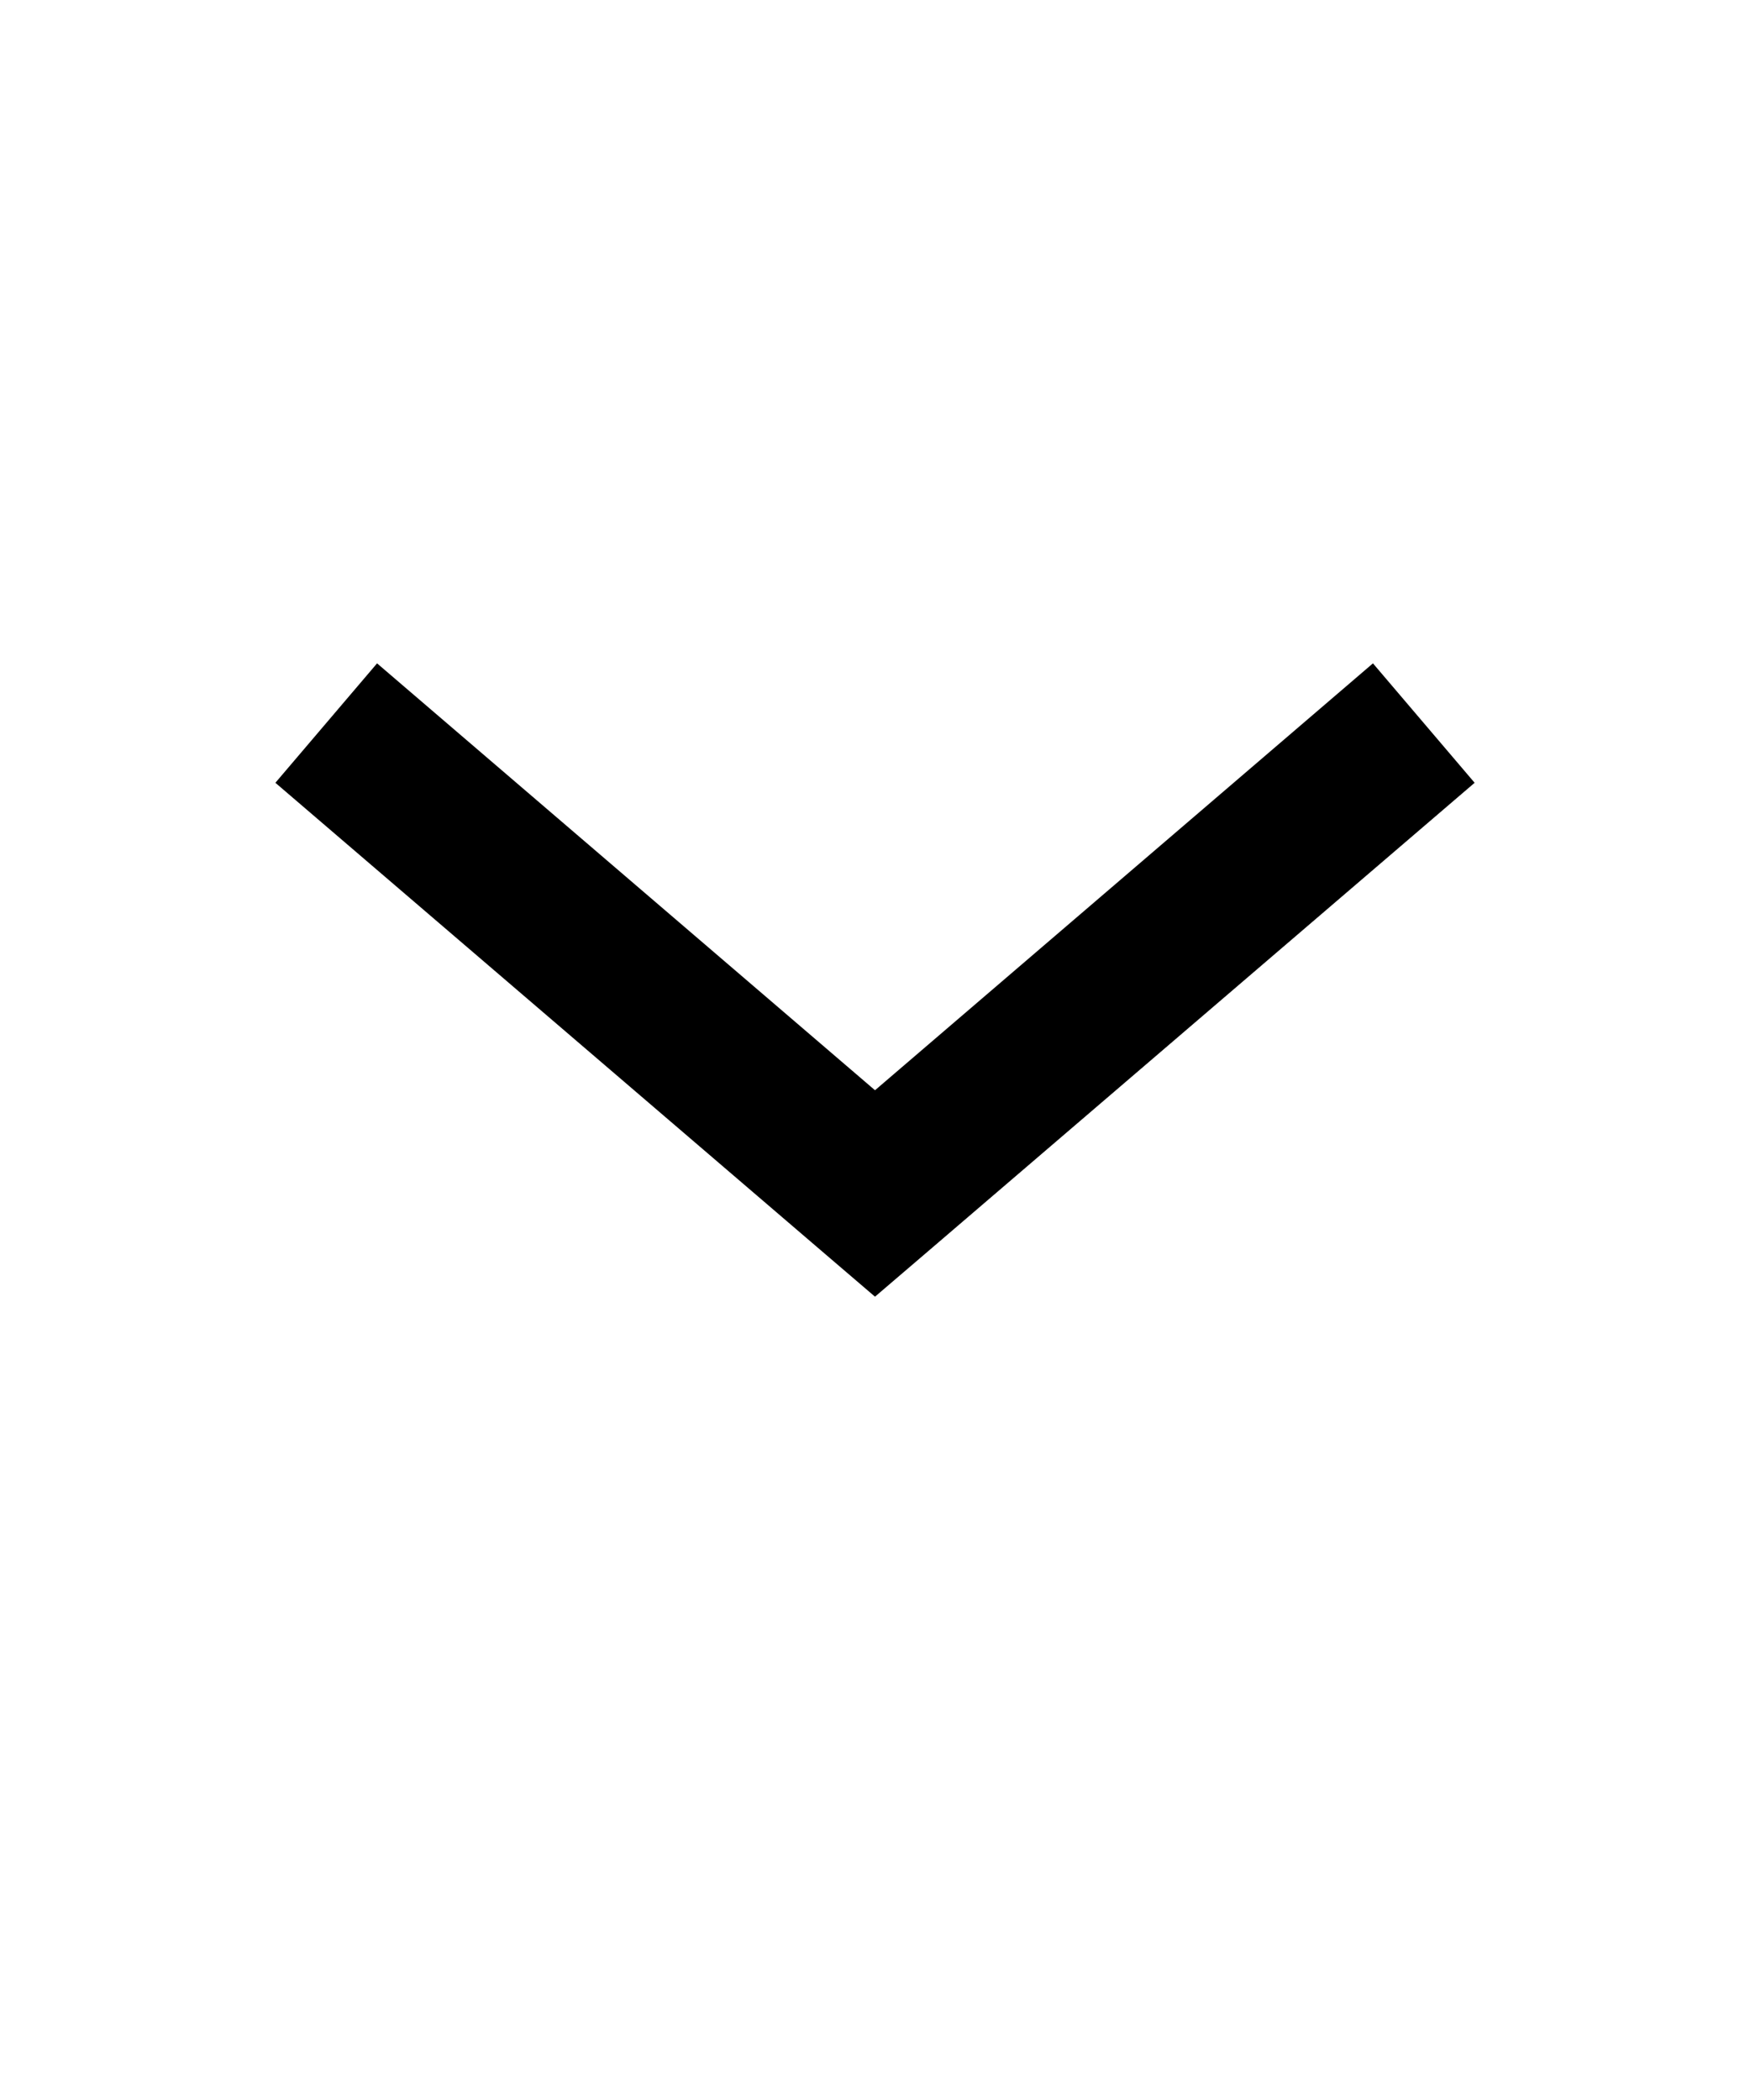 <?xml version="1.0" encoding="UTF-8"?>
<svg width="500pt" height="600pt" version="1.1" viewBox="0 0 500 600" xmlns="http://www.w3.org/2000/svg" xmlns:xlink="http://www.w3.org/1999/xlink">
 <g>
  <path d="m250 370.48 14.523-12.426 156.8-134.4-29.051-34.125-142.27 121.97-142.27-121.97-29.051 34.125 156.8 134.4z"/>
 </g>
</svg>
